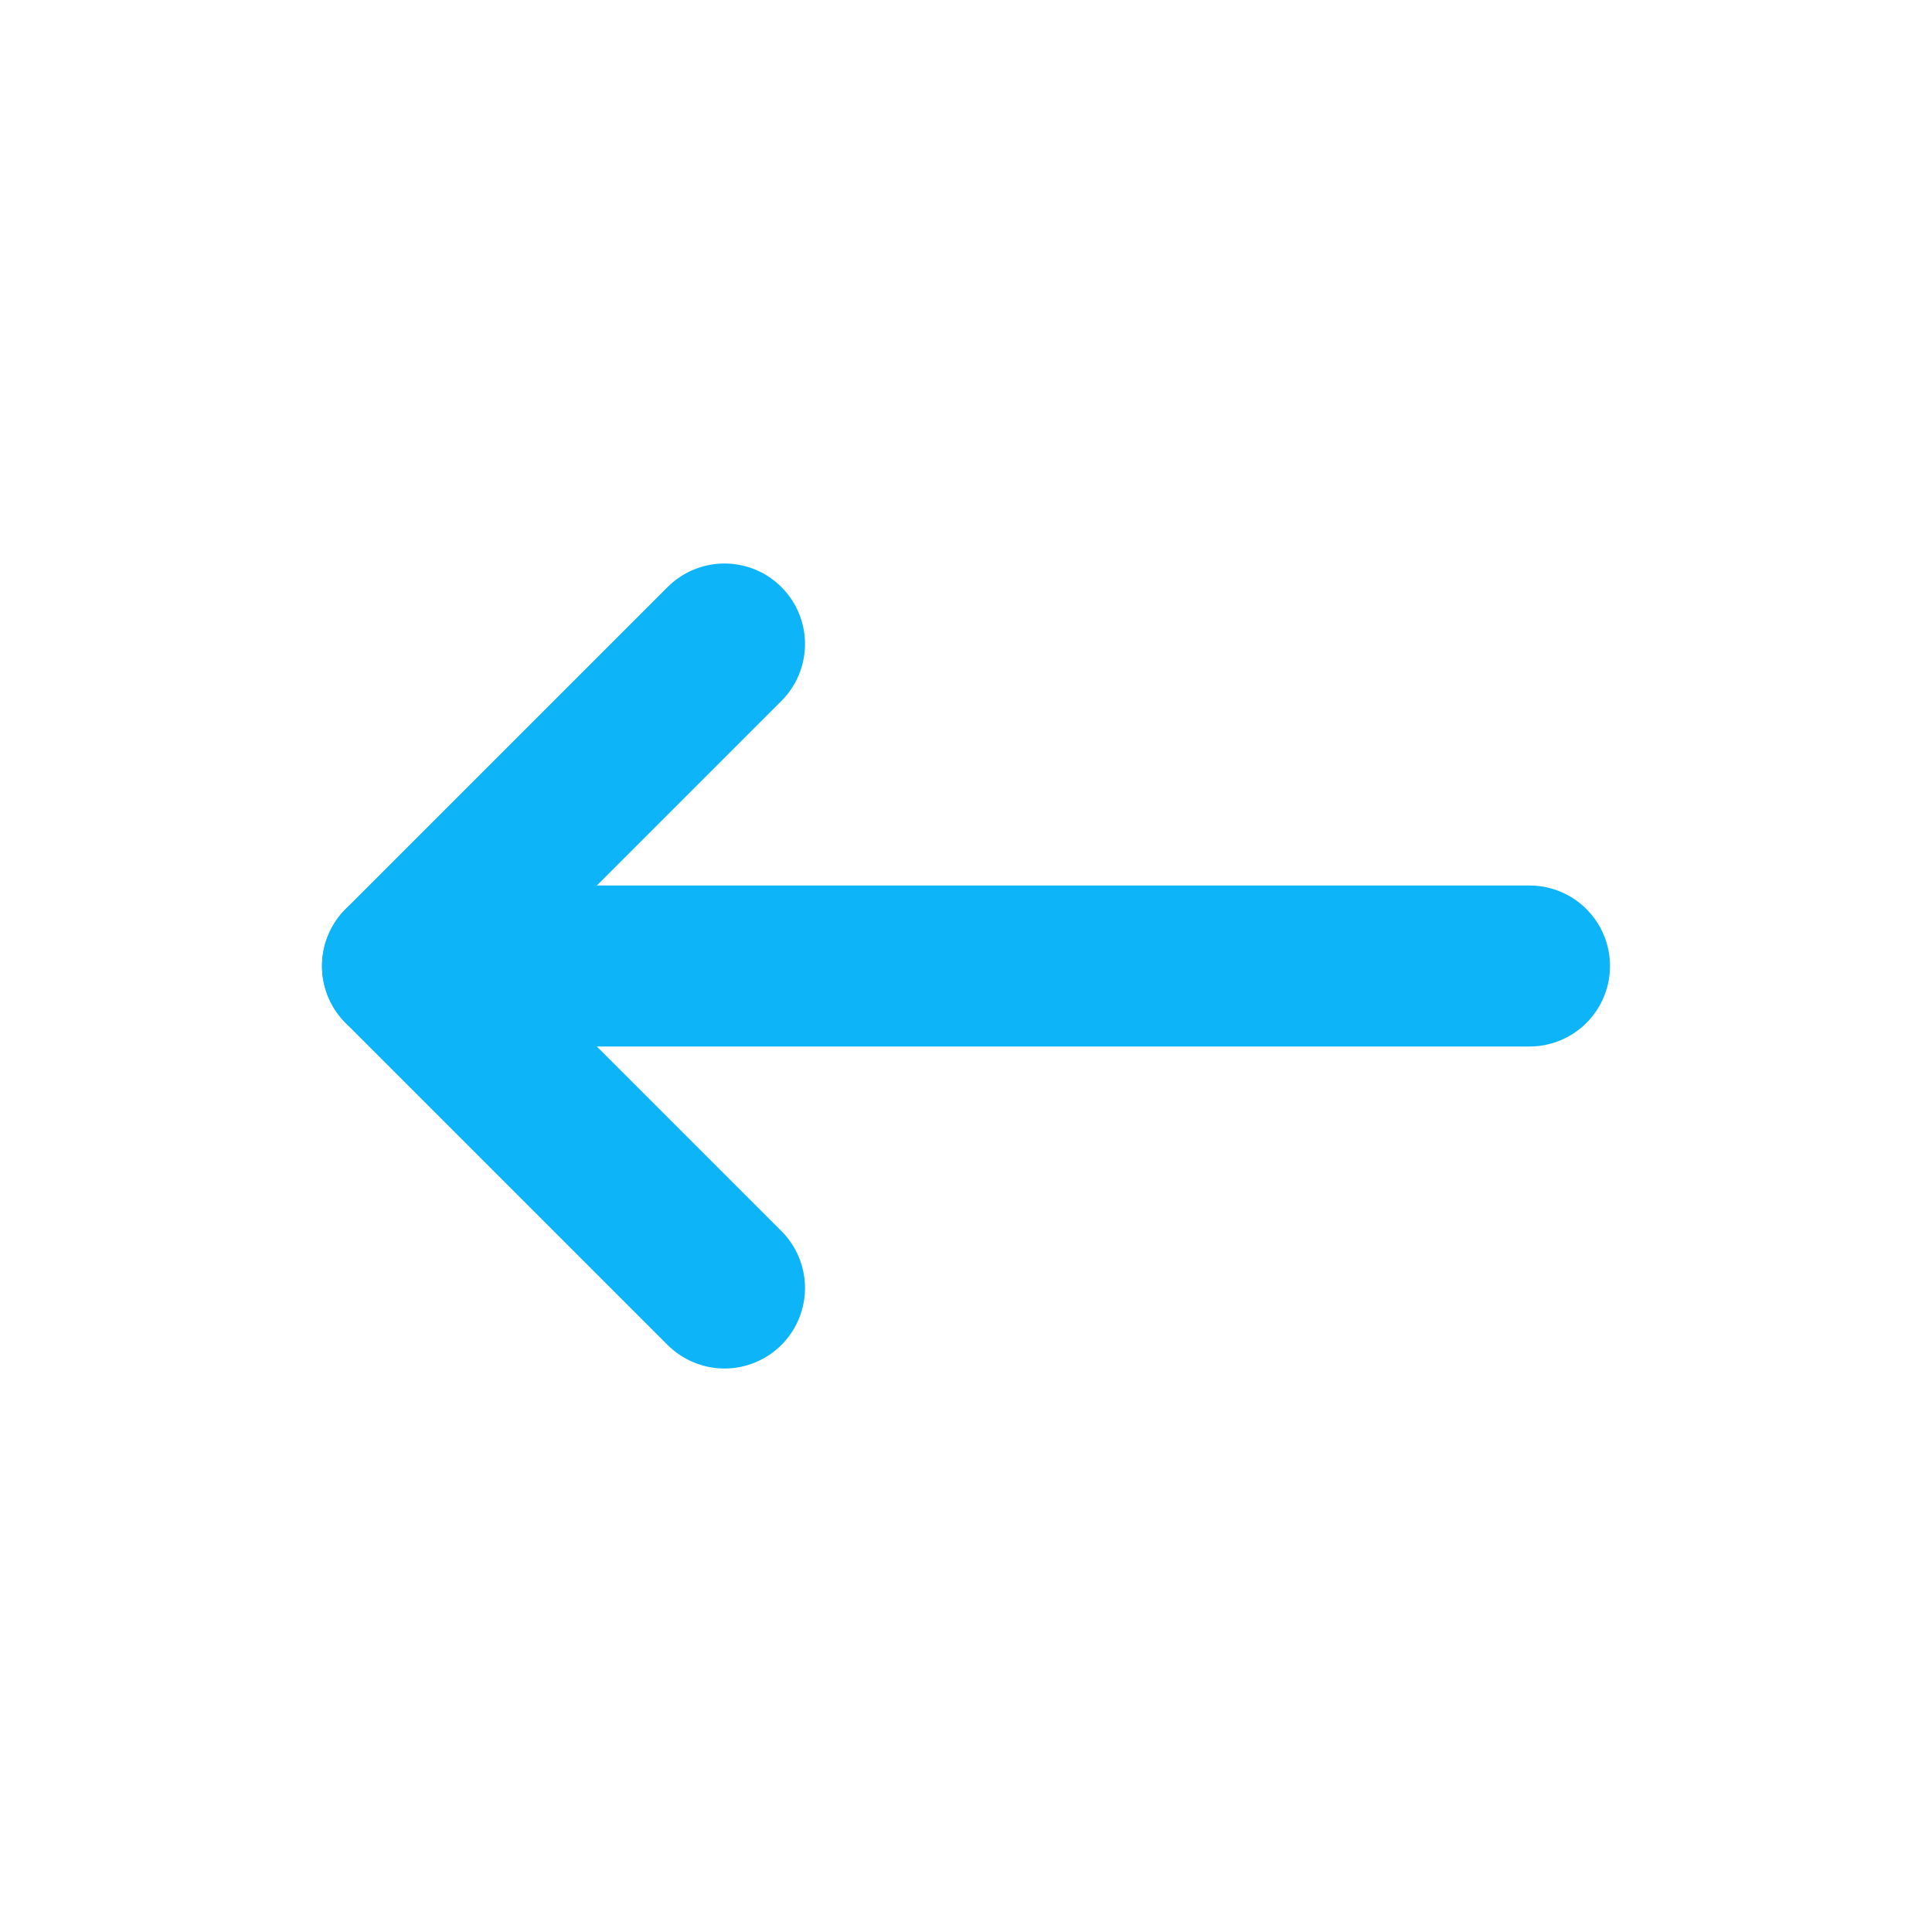 <svg width="24" height="24" viewBox="0 0 24 24" fill="none" xmlns="http://www.w3.org/2000/svg">
<path d="M9 16L5 12L9 8" stroke="#0DB4F7" stroke-width="2" stroke-linecap="round" stroke-linejoin="round"/>
<path d="M19 12H5" stroke="#0DB4F7" stroke-width="2" stroke-linecap="round" stroke-linejoin="round"/>
</svg>
